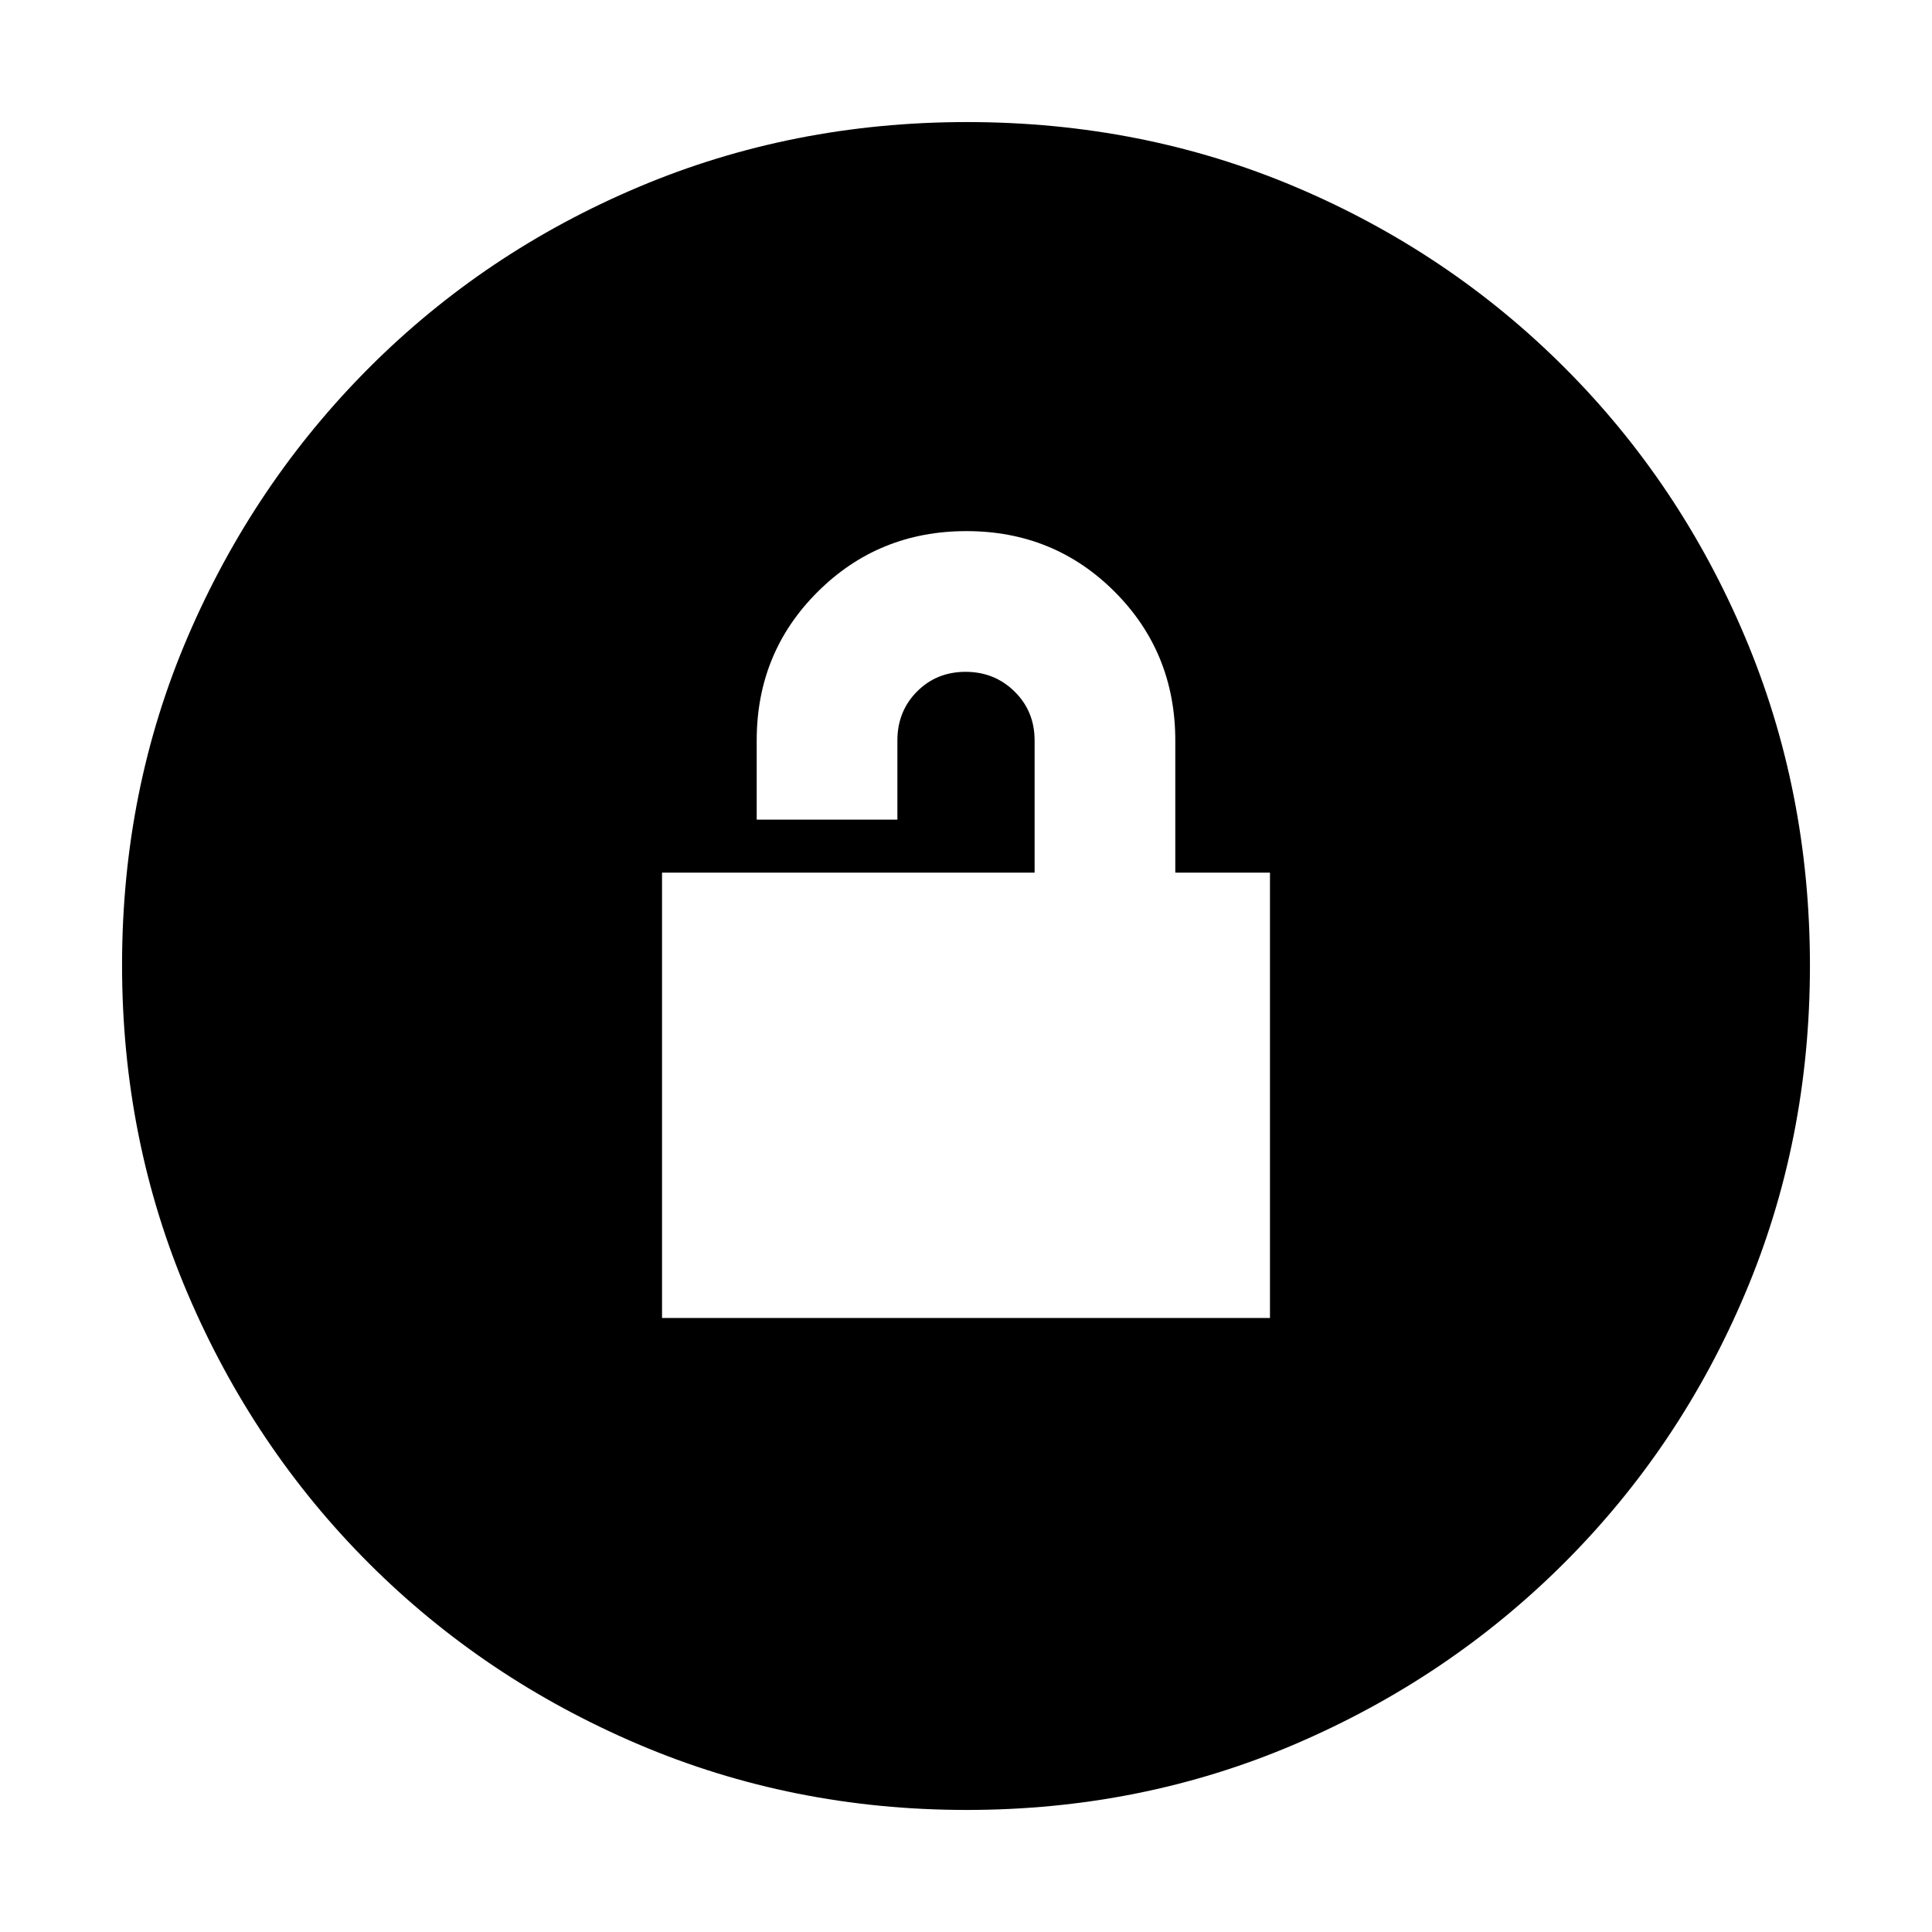 <svg xmlns="http://www.w3.org/2000/svg" height="20" viewBox="0 -960 960 960" width="20"><path d="M328.96-305.11h302.08v-221.28H584v-65.58q0-43.81-30.1-73.96-30.11-30.16-73.7-30.16-43.6 0-73.9 30.16-30.3 30.16-30.3 73.84v39.37h69.91v-39.37q0-14.48 9.74-24.28t24.14-9.8q14.4 0 24.35 9.8 9.95 9.8 9.95 24.28v65.7H328.96v221.28ZM480.28-60.65q-86.64 0-163.19-32.66-76.56-32.66-133.84-89.94t-89.94-133.8q-32.66-76.51-32.66-163.41 0-87.15 32.72-163.31t90.14-133.61q57.42-57.44 133.79-89.7 76.38-32.27 163.16-32.27 87.14 0 163.31 32.26 76.16 32.26 133.61 89.71 57.45 57.45 89.71 133.86 32.26 76.42 32.26 163.33 0 86.91-32.27 163.08-32.26 76.18-89.7 133.6-57.45 57.42-133.83 90.14-76.39 32.72-163.27 32.72Z"/></svg>